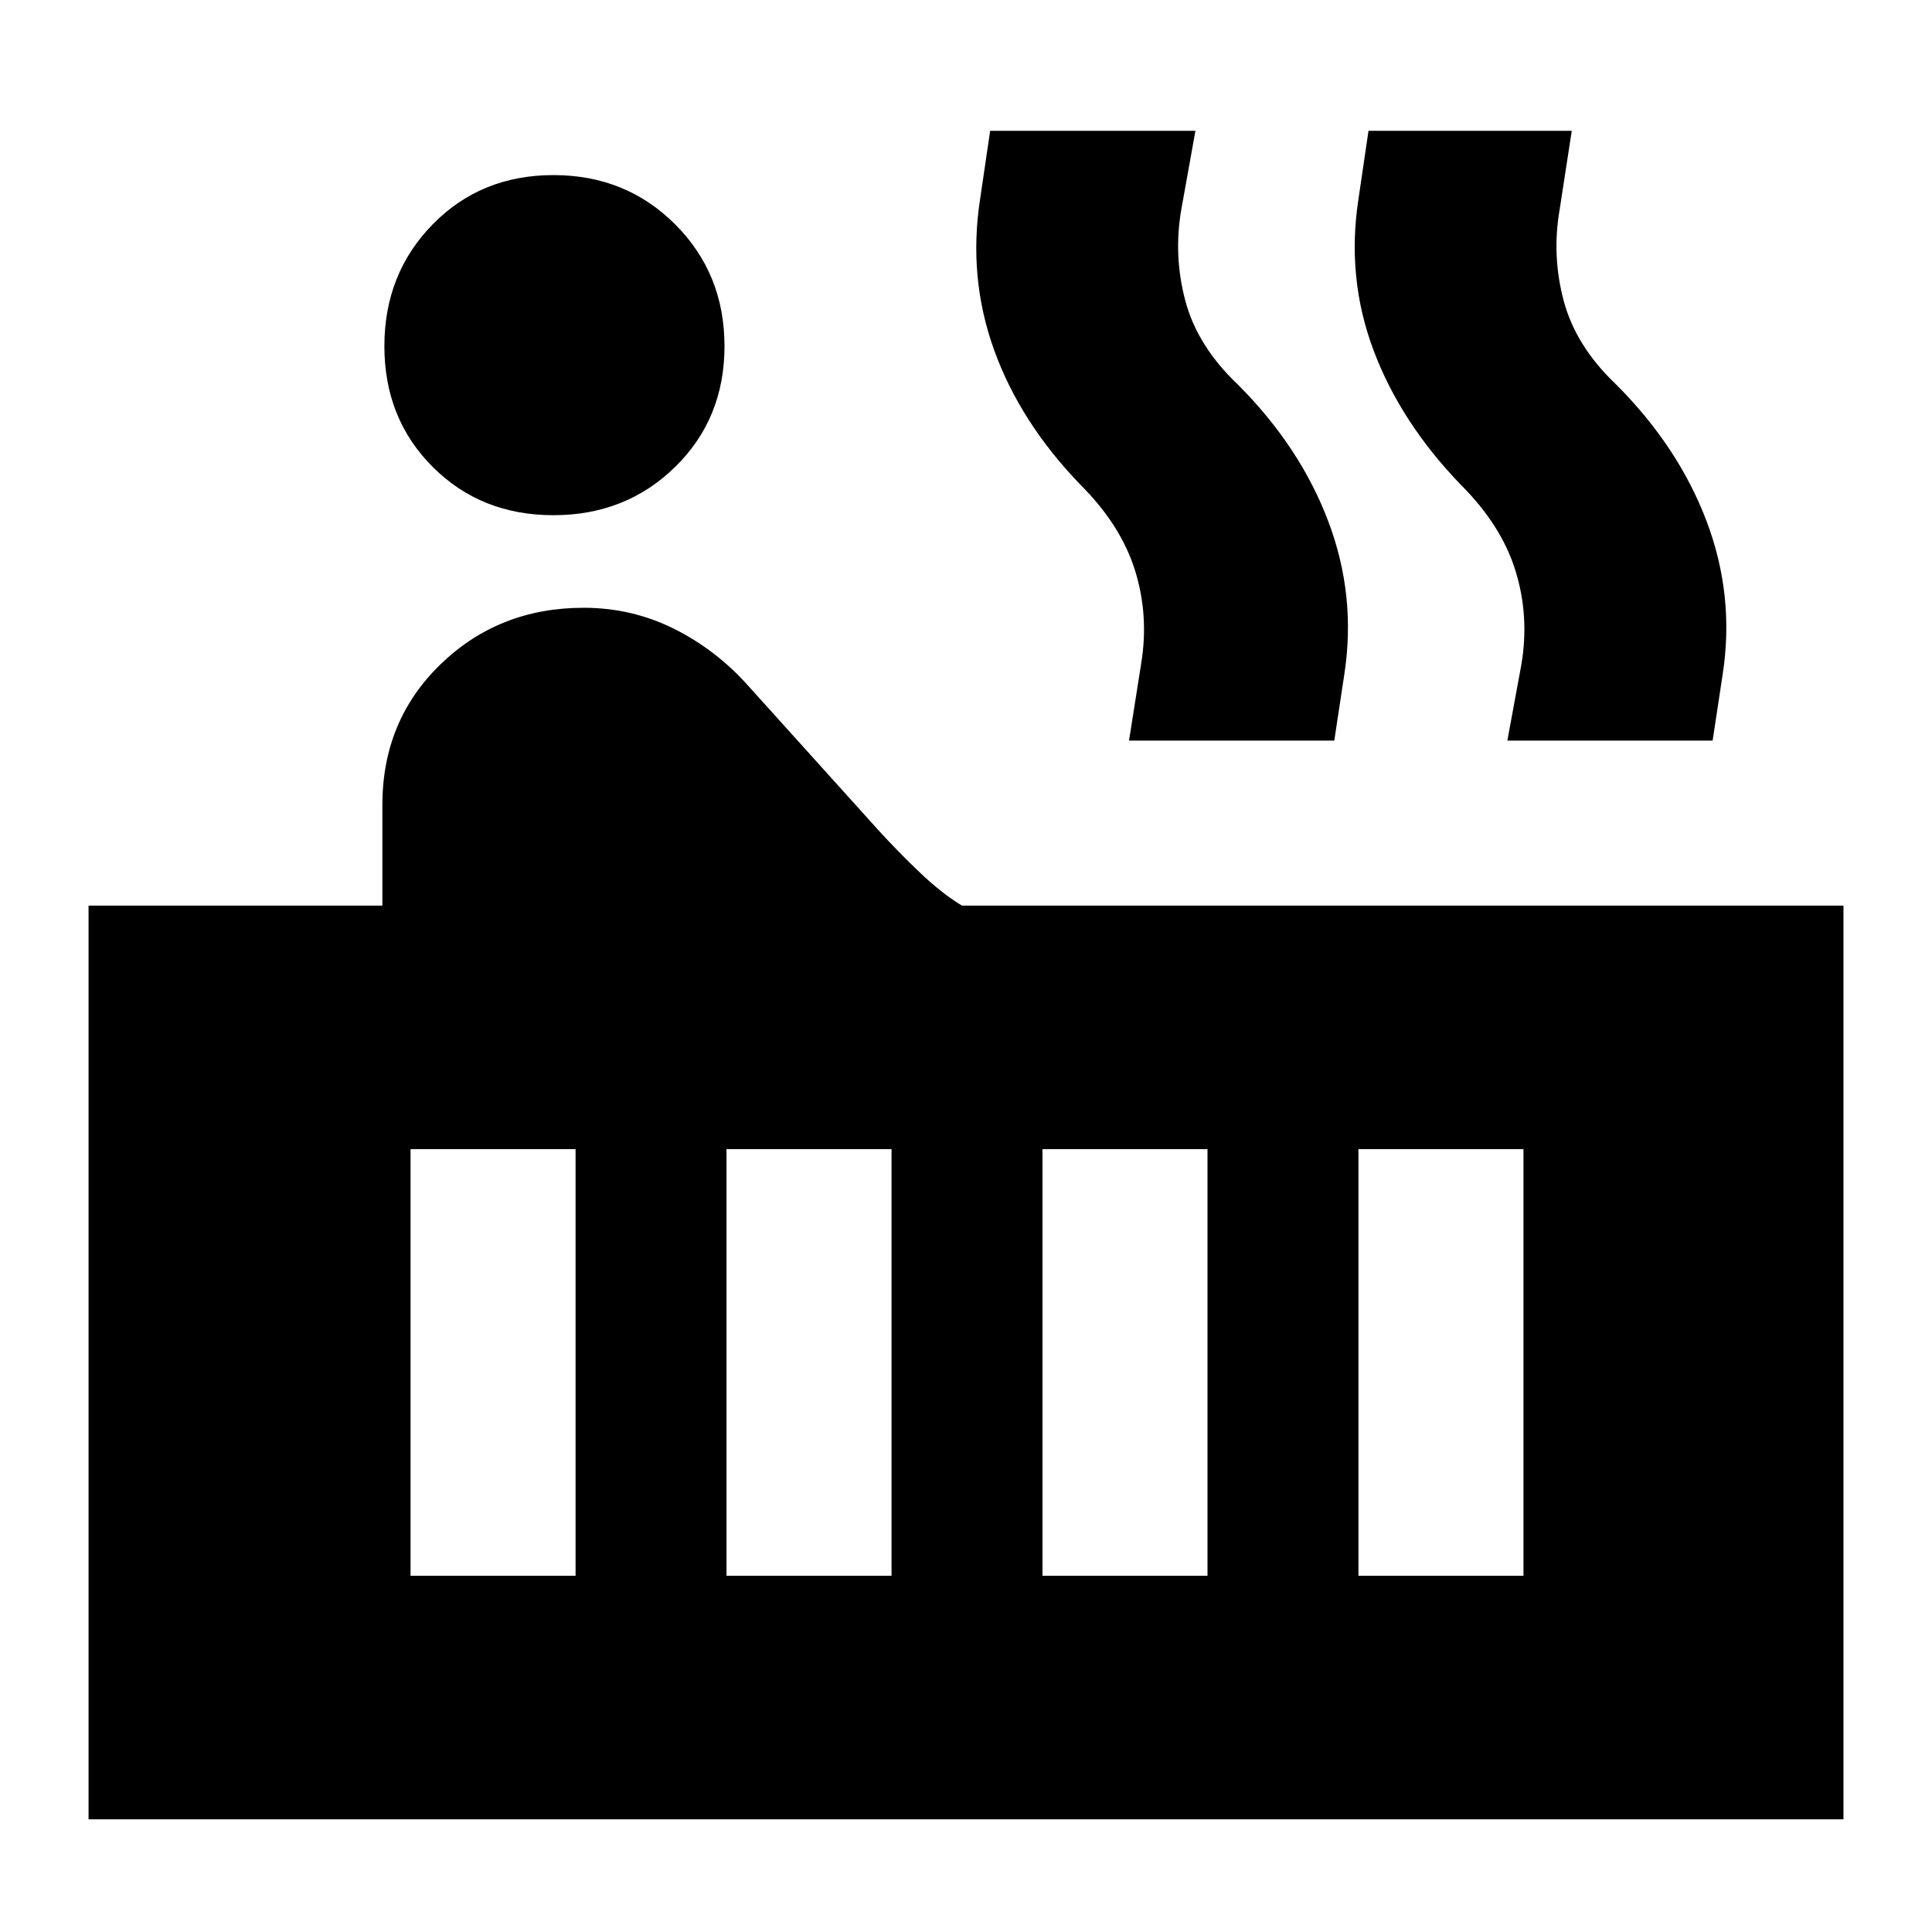 <svg xmlns="http://www.w3.org/2000/svg" height="24" width="24"><path d="M6.875 6.4q-.9 0-1.5-.6t-.6-1.5q0-.9.6-1.513.6-.612 1.5-.612t1.512.612Q9 3.4 9 4.3q0 .9-.613 1.5-.612.6-1.512.6ZM1.1 22.6V11.25h3.65V10q0-1.05.725-1.75t1.775-.7q.6 0 1.125.262.525.263.925.713l1.6 1.775q.25.275.525.537.275.263.525.413H22.9V22.6ZM18.725 9.2l.175-.95q.1-.6-.075-1.163-.175-.562-.675-1.062-.75-.775-1.088-1.675-.337-.9-.187-1.875l.125-.85h2.525l-.15.975q-.1.575.05 1.137.15.563.65 1.038.775.775 1.125 1.7.35.925.2 1.9l-.125.825Zm-4.7 0 .15-.95q.1-.6-.075-1.163-.175-.562-.675-1.062-.75-.775-1.075-1.675-.325-.9-.175-1.875l.125-.85h2.55l-.175.975q-.1.575.05 1.137.15.563.65 1.038.775.775 1.125 1.7.35.925.2 1.9l-.125.825Zm2.85 10.375h2.05v-5.3h-2.05Zm-3.925 0H15v-5.3h-2.05Zm-3.925 0h2.05v-5.3h-2.05Zm-3.925 0h2.05v-5.3H5.1Z"/></svg>